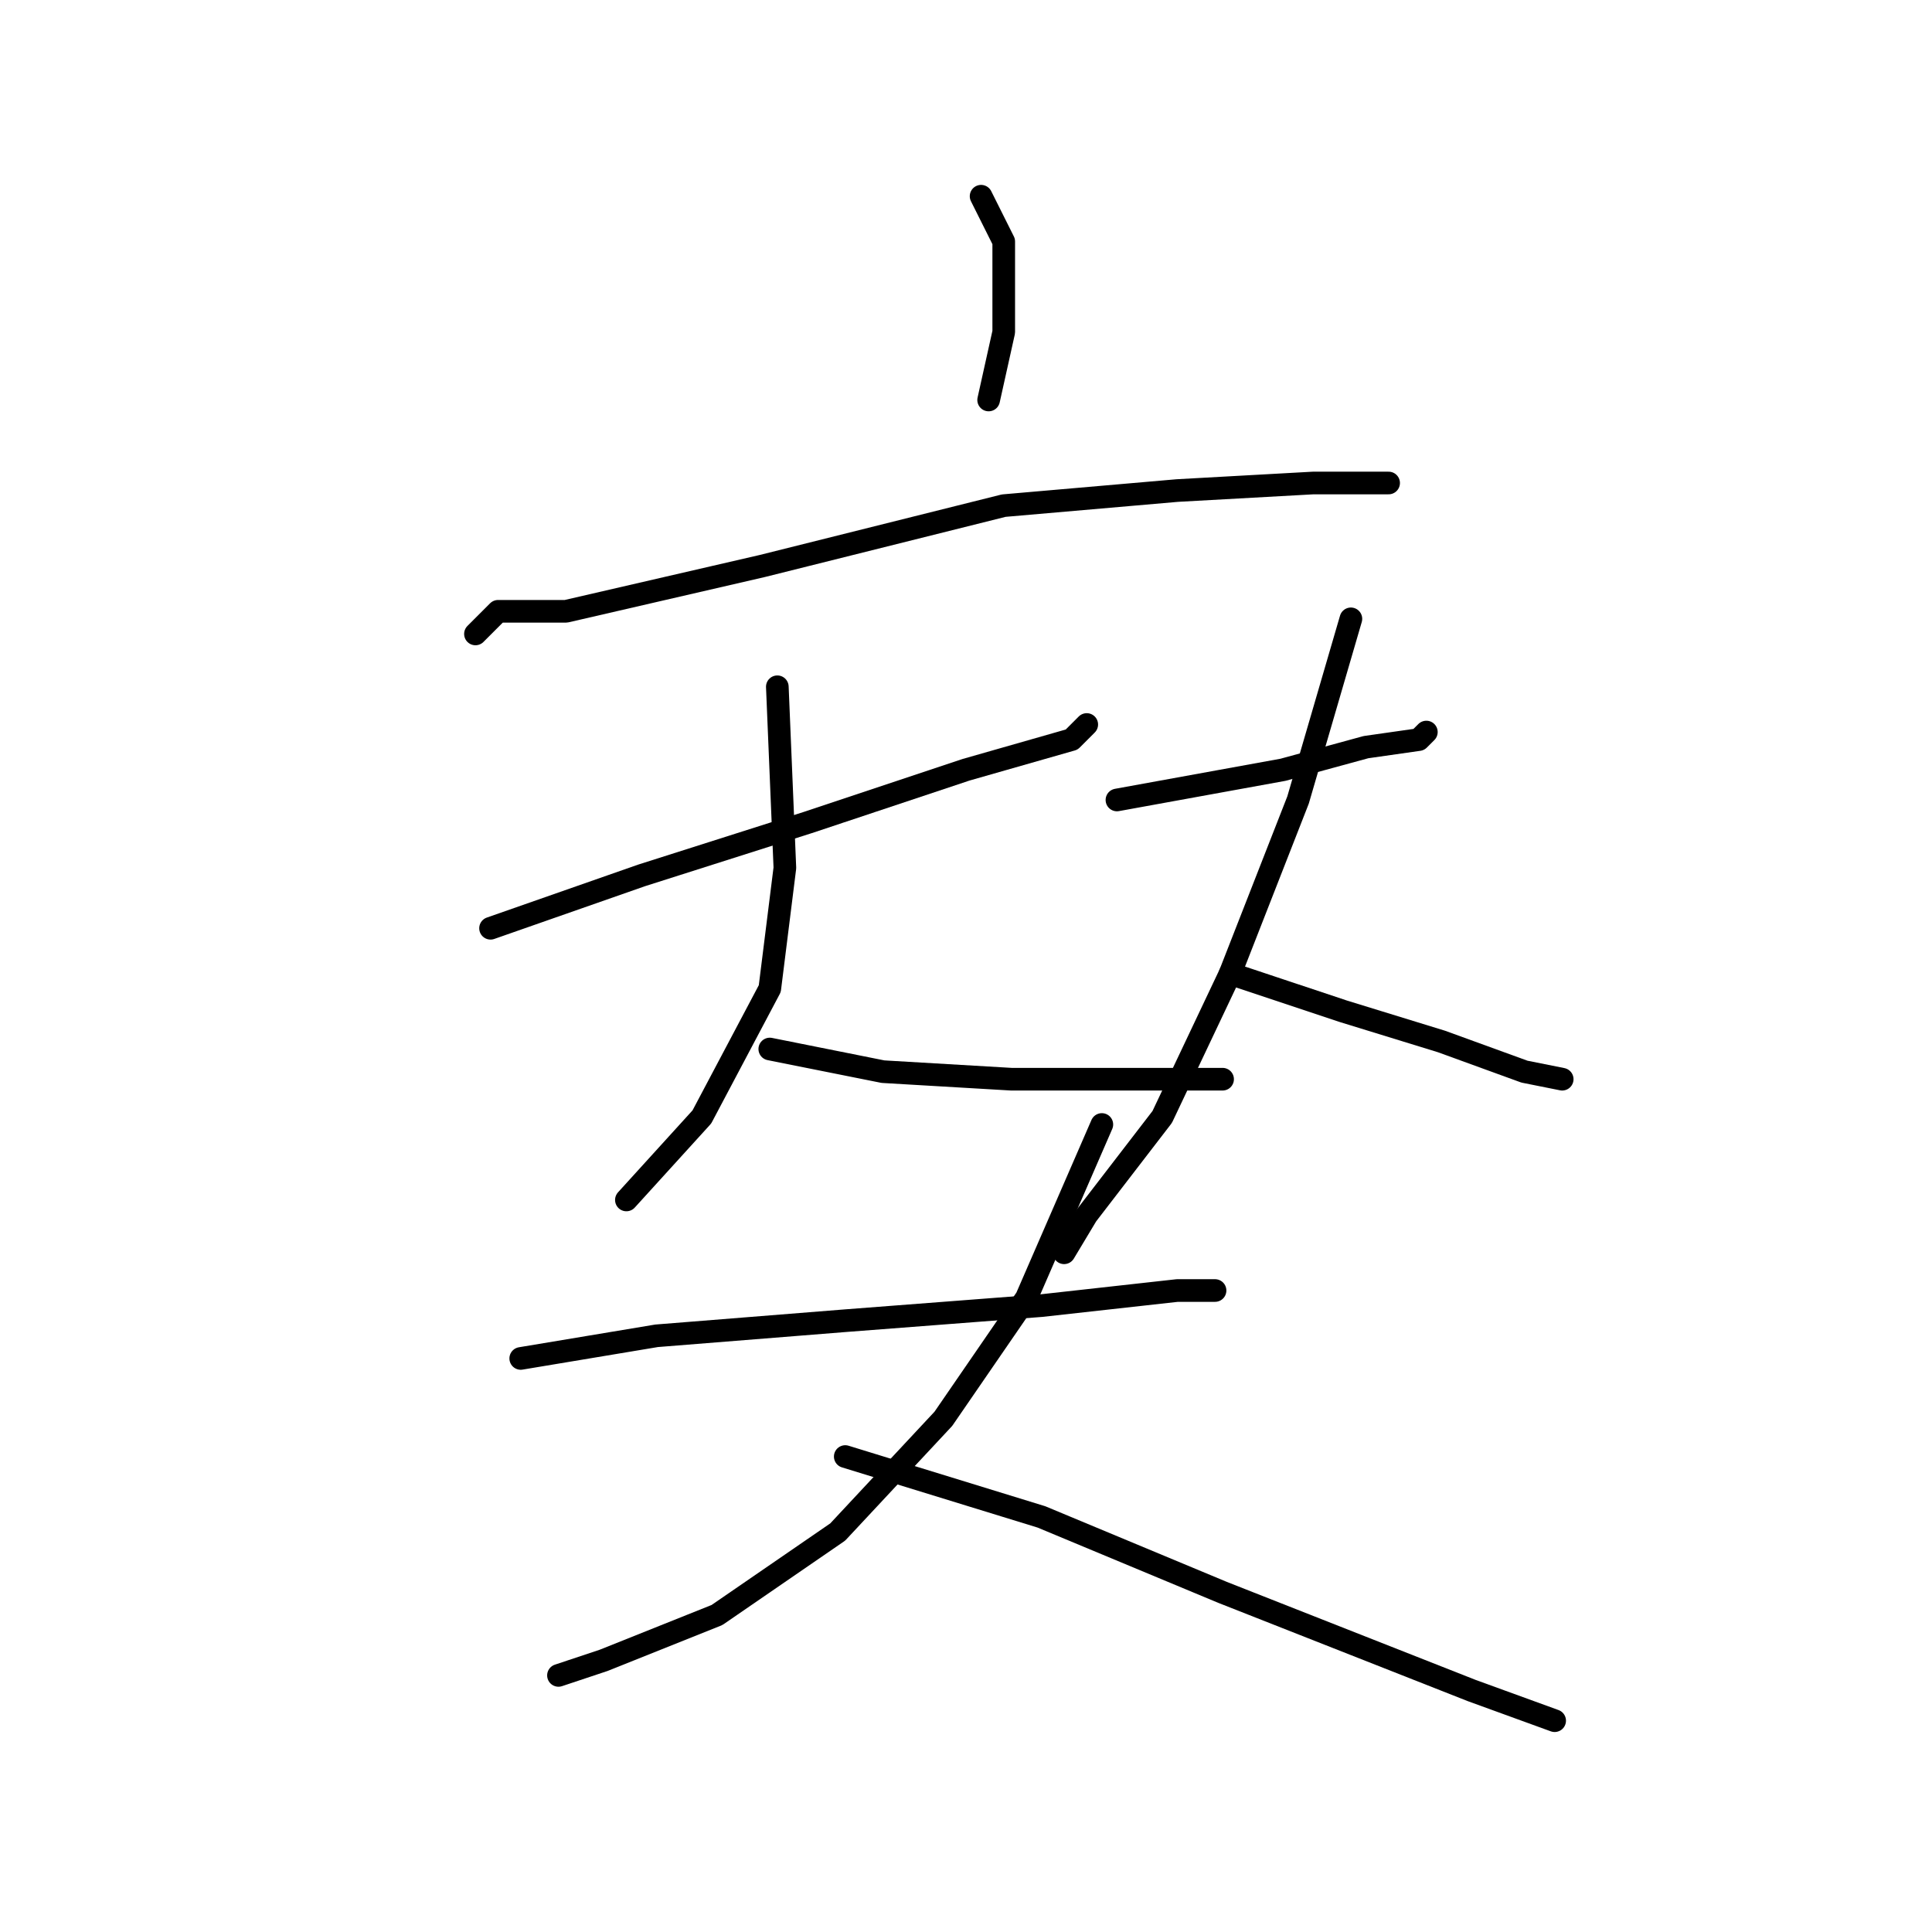<?xml version="1.0" standalone="no"?>
    <svg width="256" height="256" xmlns="http://www.w3.org/2000/svg" version="1.1">
    <polyline stroke="black" stroke-width="3" stroke-linecap="round" fill="transparent" stroke-linejoin="round" points="130 26 133 32 133 35 133 44 131 53 131 53 " />
        <polyline stroke="black" stroke-width="3" stroke-linecap="round" fill="transparent" stroke-linejoin="round" points="63 84 66 81 75 81 101 75 133 67 156 65 174 64 183 64 184 64 184 64 " />
        <polyline stroke="black" stroke-width="3" stroke-linecap="round" fill="transparent" stroke-linejoin="round" points="65 123 85 116 107 109 128 102 142 98 144 96 144 96 " />
        <polyline stroke="black" stroke-width="3" stroke-linecap="round" fill="transparent" stroke-linejoin="round" points="103 91 104 115 102 131 93 148 83 159 83 159 " />
        <polyline stroke="black" stroke-width="3" stroke-linecap="round" fill="transparent" stroke-linejoin="round" points="102 139 117 142 134 143 152 143 162 143 162 143 " />
        <polyline stroke="black" stroke-width="3" stroke-linecap="round" fill="transparent" stroke-linejoin="round" points="148 106 170 102 181 99 188 98 189 97 189 97 " />
        <polyline stroke="black" stroke-width="3" stroke-linecap="round" fill="transparent" stroke-linejoin="round" points="179 82 172 106 163 129 154 148 144 161 141 166 141 166 " />
        <polyline stroke="black" stroke-width="3" stroke-linecap="round" fill="transparent" stroke-linejoin="round" points="163 129 178 134 191 138 202 142 207 143 207 143 " />
        <polyline stroke="black" stroke-width="3" stroke-linecap="round" fill="transparent" stroke-linejoin="round" points="69 180 87 177 112 175 138 173 156 171 161 171 161 171 " />
        <polyline stroke="black" stroke-width="3" stroke-linecap="round" fill="transparent" stroke-linejoin="round" points="146 149 136 172 125 188 111 203 95 214 80 220 74 222 74 222 " />
        <polyline stroke="black" stroke-width="3" stroke-linecap="round" fill="transparent" stroke-linejoin="round" points="112 193 138 201 162 211 195 224 206 228 206 228 " />
        </svg>